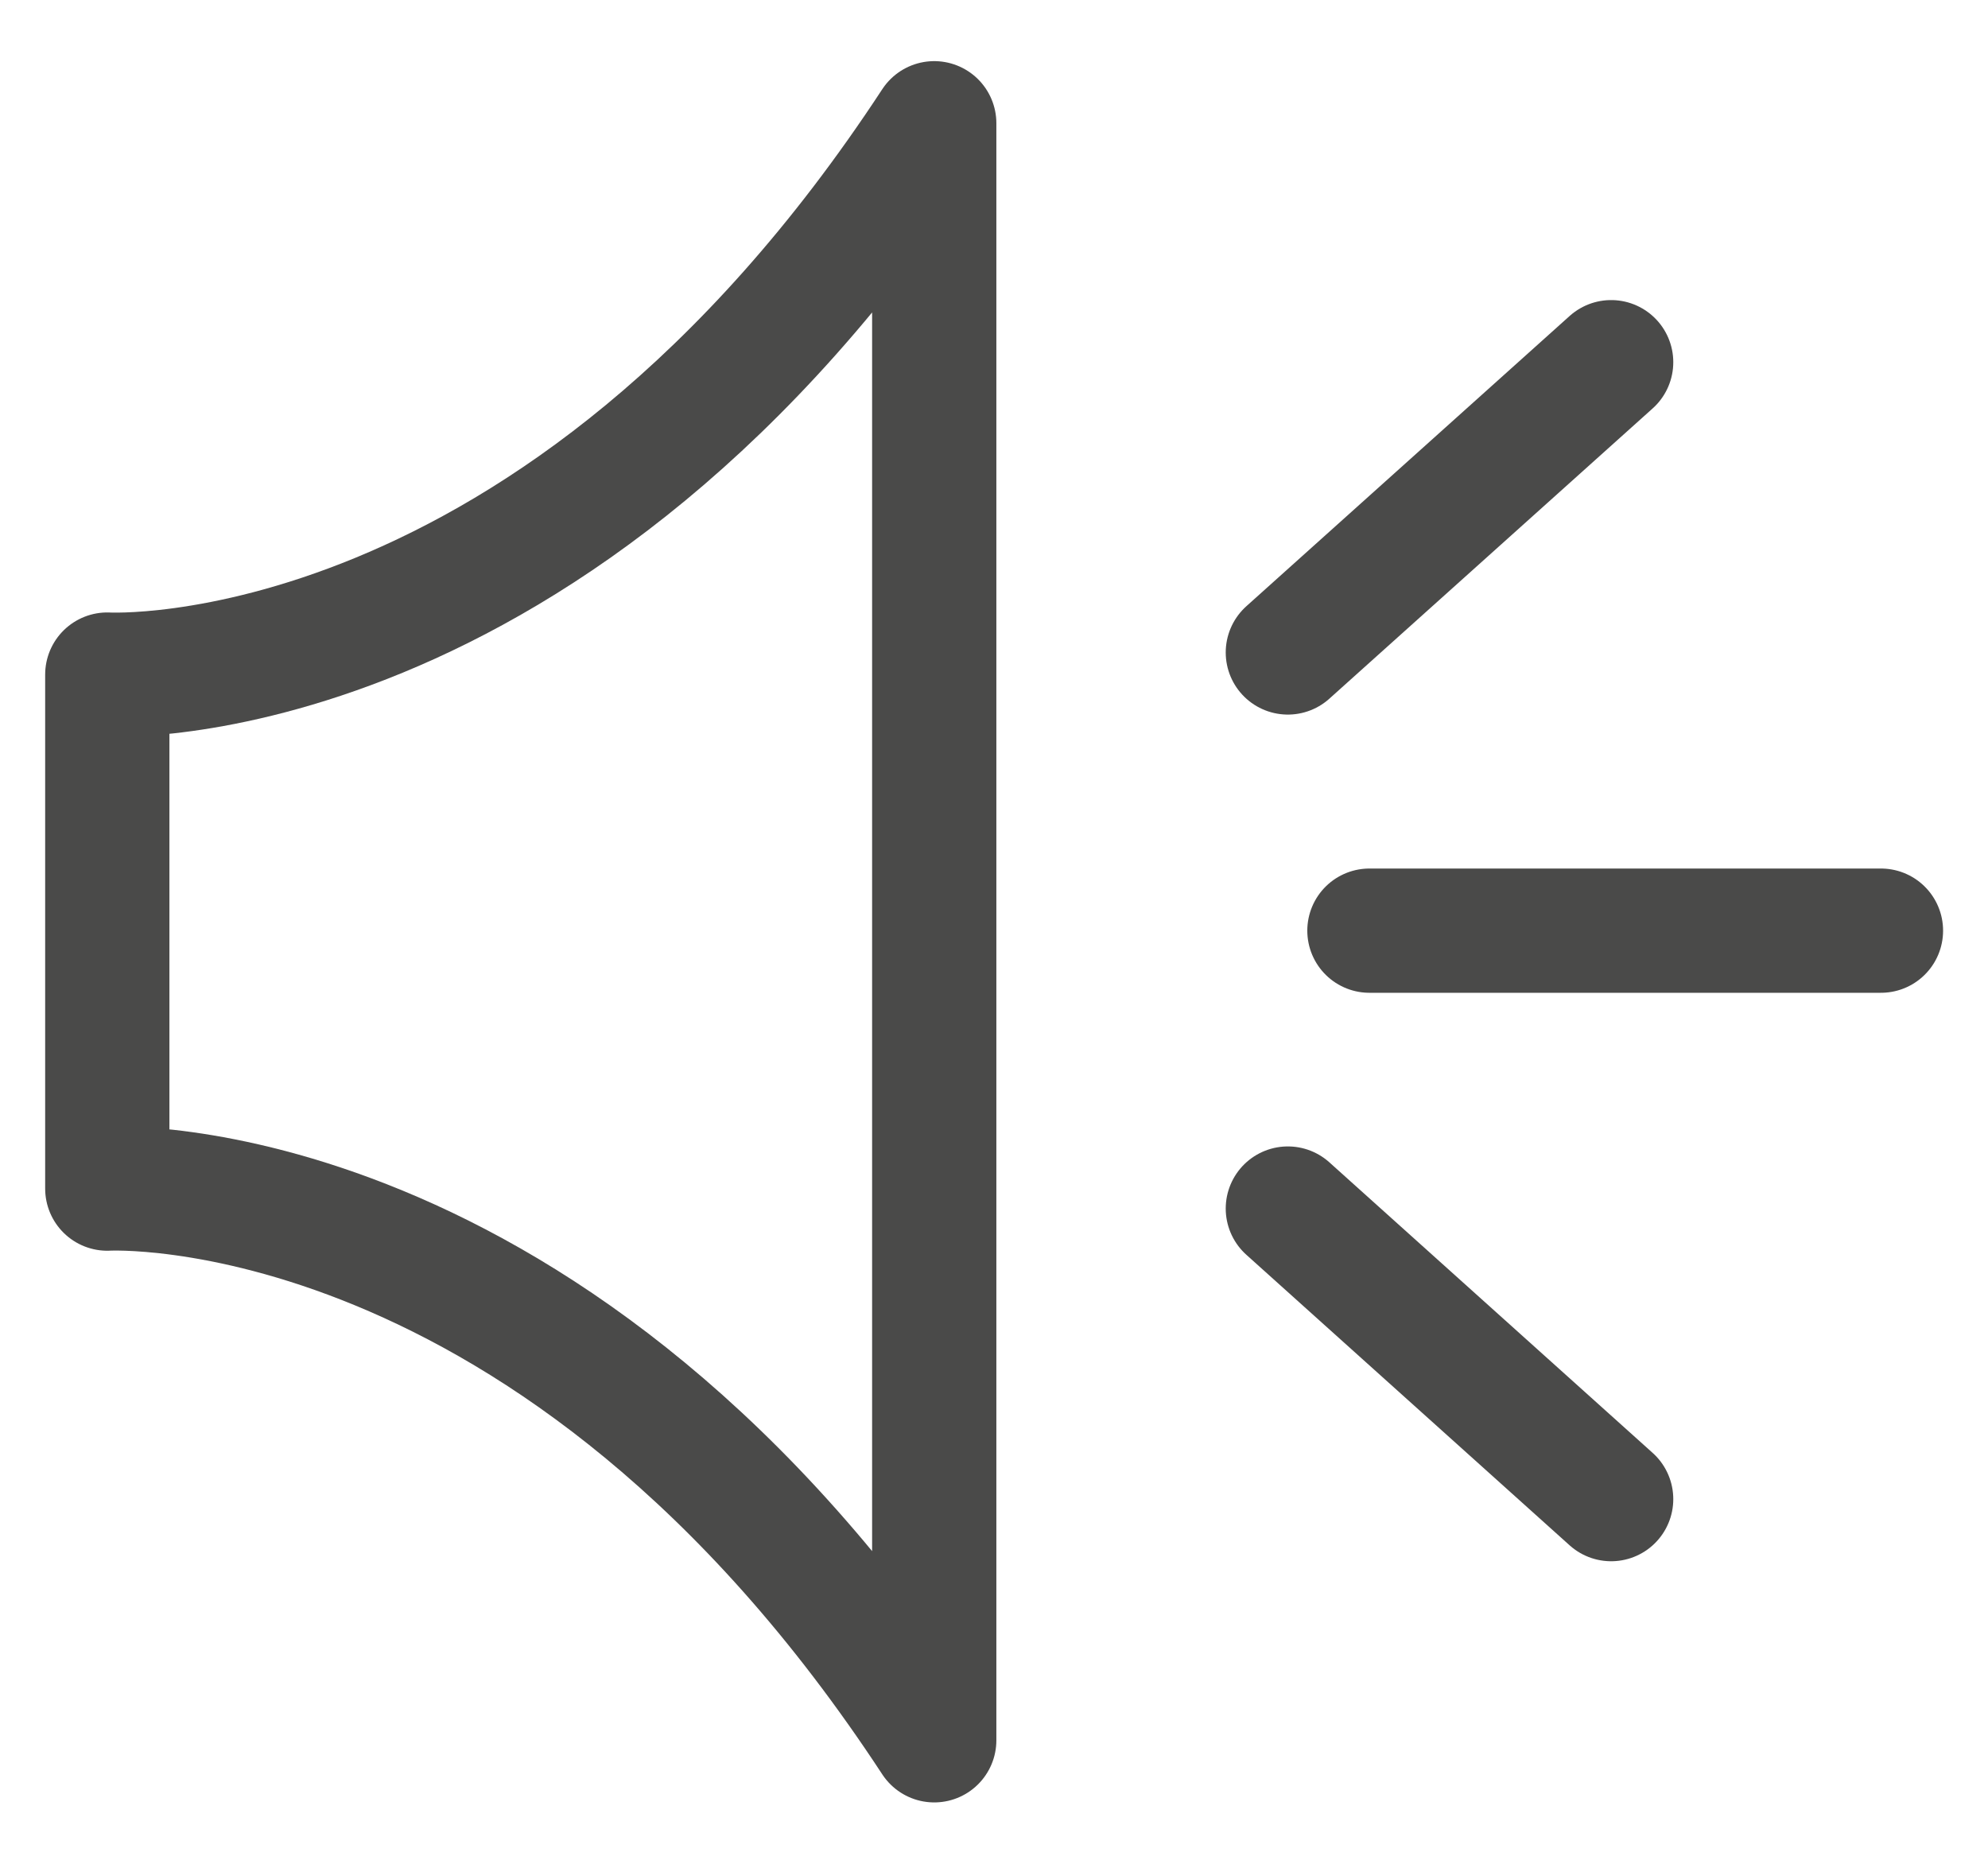 <svg width="32" height="30" viewBox="0 0 32 30" fill="none" xmlns="http://www.w3.org/2000/svg">
<path d="M1.727 19.132C1.727 19.132 8.948 18.721 15.038 28.012V1.984C8.954 11.27 1.727 10.858 1.727 10.858V19.132Z" stroke="#4A4A49" stroke-width="2" stroke-miterlimit="10" stroke-linecap="round" stroke-linejoin="round"/>
<path d="M22.043 14.98H30.277" stroke="#4A4A49" stroke-width="2" stroke-miterlimit="10" stroke-linecap="round" stroke-linejoin="round"/>
<path d="M20.73 10.502L25.934 5.83" stroke="#4A4A49" stroke-width="2" stroke-miterlimit="10" stroke-linecap="round" stroke-linejoin="round"/>
<path d="M25.934 24.13L20.73 19.453" stroke="#4A4A49" stroke-width="2" stroke-miterlimit="10" stroke-linecap="round" stroke-linejoin="round"/>
</svg>
